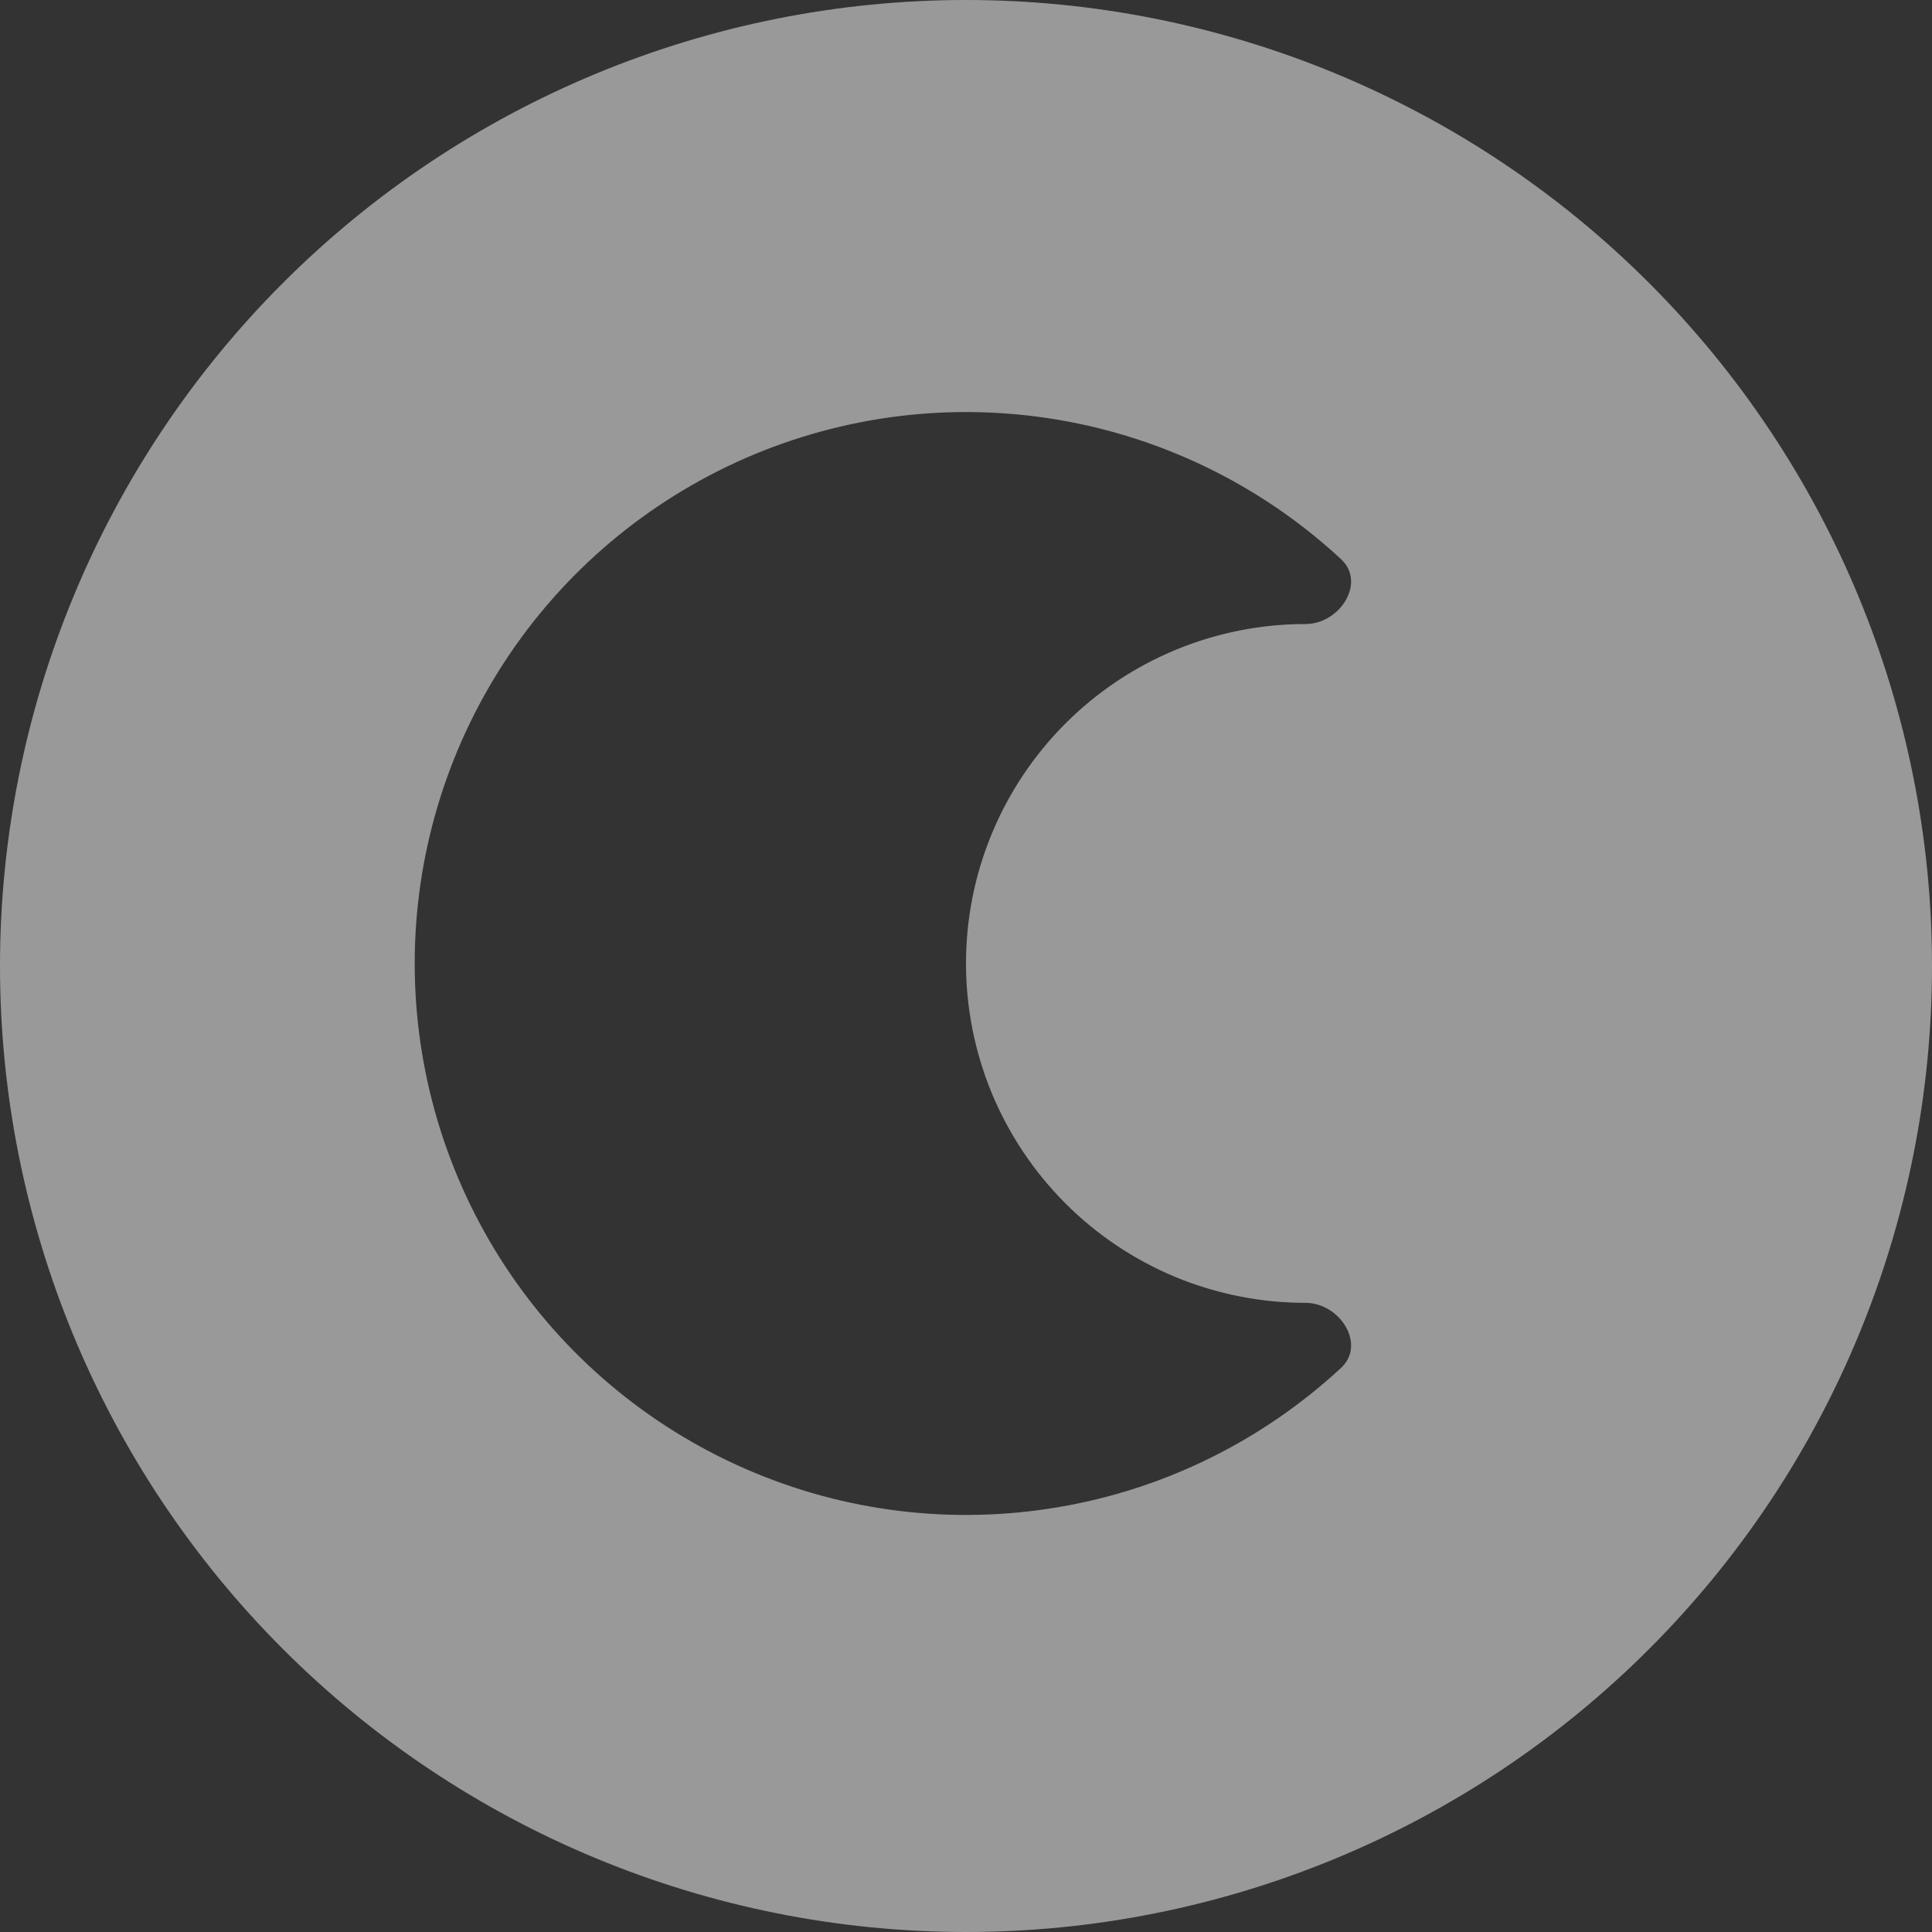 <svg width="24" height="24" viewBox="0 0 20 20" fill="none" xmlns="http://www.w3.org/2000/svg">
<rect x="0" y="0" width="20" height="20" fill="#333333" stroke="none"/>
<g opacity="0.5">
<g clip-path="url(#clip0_244_1022)">
<path fill-rule="evenodd" clip-rule="evenodd" d="M0 10C0 7.348 1.054 4.804 2.929 2.929C4.804 1.054 7.348 0 10 0C12.652 0 15.196 1.054 17.071 2.929C18.946 4.804 20 7.348 20 10C20 12.652 18.946 15.196 17.071 17.071C15.196 18.946 12.652 20 10 20C7.348 20 4.804 18.946 2.929 17.071C1.054 15.196 0 12.652 0 10ZM10 9.973C10 9.041 10.371 8.148 11.03 7.489C11.689 6.83 12.582 6.46 13.514 6.46C13.871 6.46 14.144 6.031 13.883 5.789C13.068 5.033 12.051 4.532 10.956 4.346C9.861 4.16 8.736 4.298 7.718 4.742C6.7 5.187 5.833 5.918 5.225 6.848C4.617 7.777 4.293 8.864 4.293 9.974C4.293 11.085 4.617 12.172 5.225 13.101C5.833 14.03 6.7 14.762 7.718 15.206C8.736 15.651 9.861 15.788 10.956 15.602C12.051 15.417 13.068 14.915 13.883 14.16C14.144 13.917 13.871 13.487 13.514 13.487C13.053 13.487 12.596 13.396 12.169 13.22C11.743 13.043 11.355 12.784 11.029 12.457C10.703 12.131 10.444 11.743 10.267 11.317C10.091 10.89 10 10.434 10 9.973Z" fill="white"/>
</g>
</g>
<defs>
<clipPath id="clip0_244_1022">
<rect width="20" height="20" fill="white"/>
</clipPath>
</defs>
</svg>
